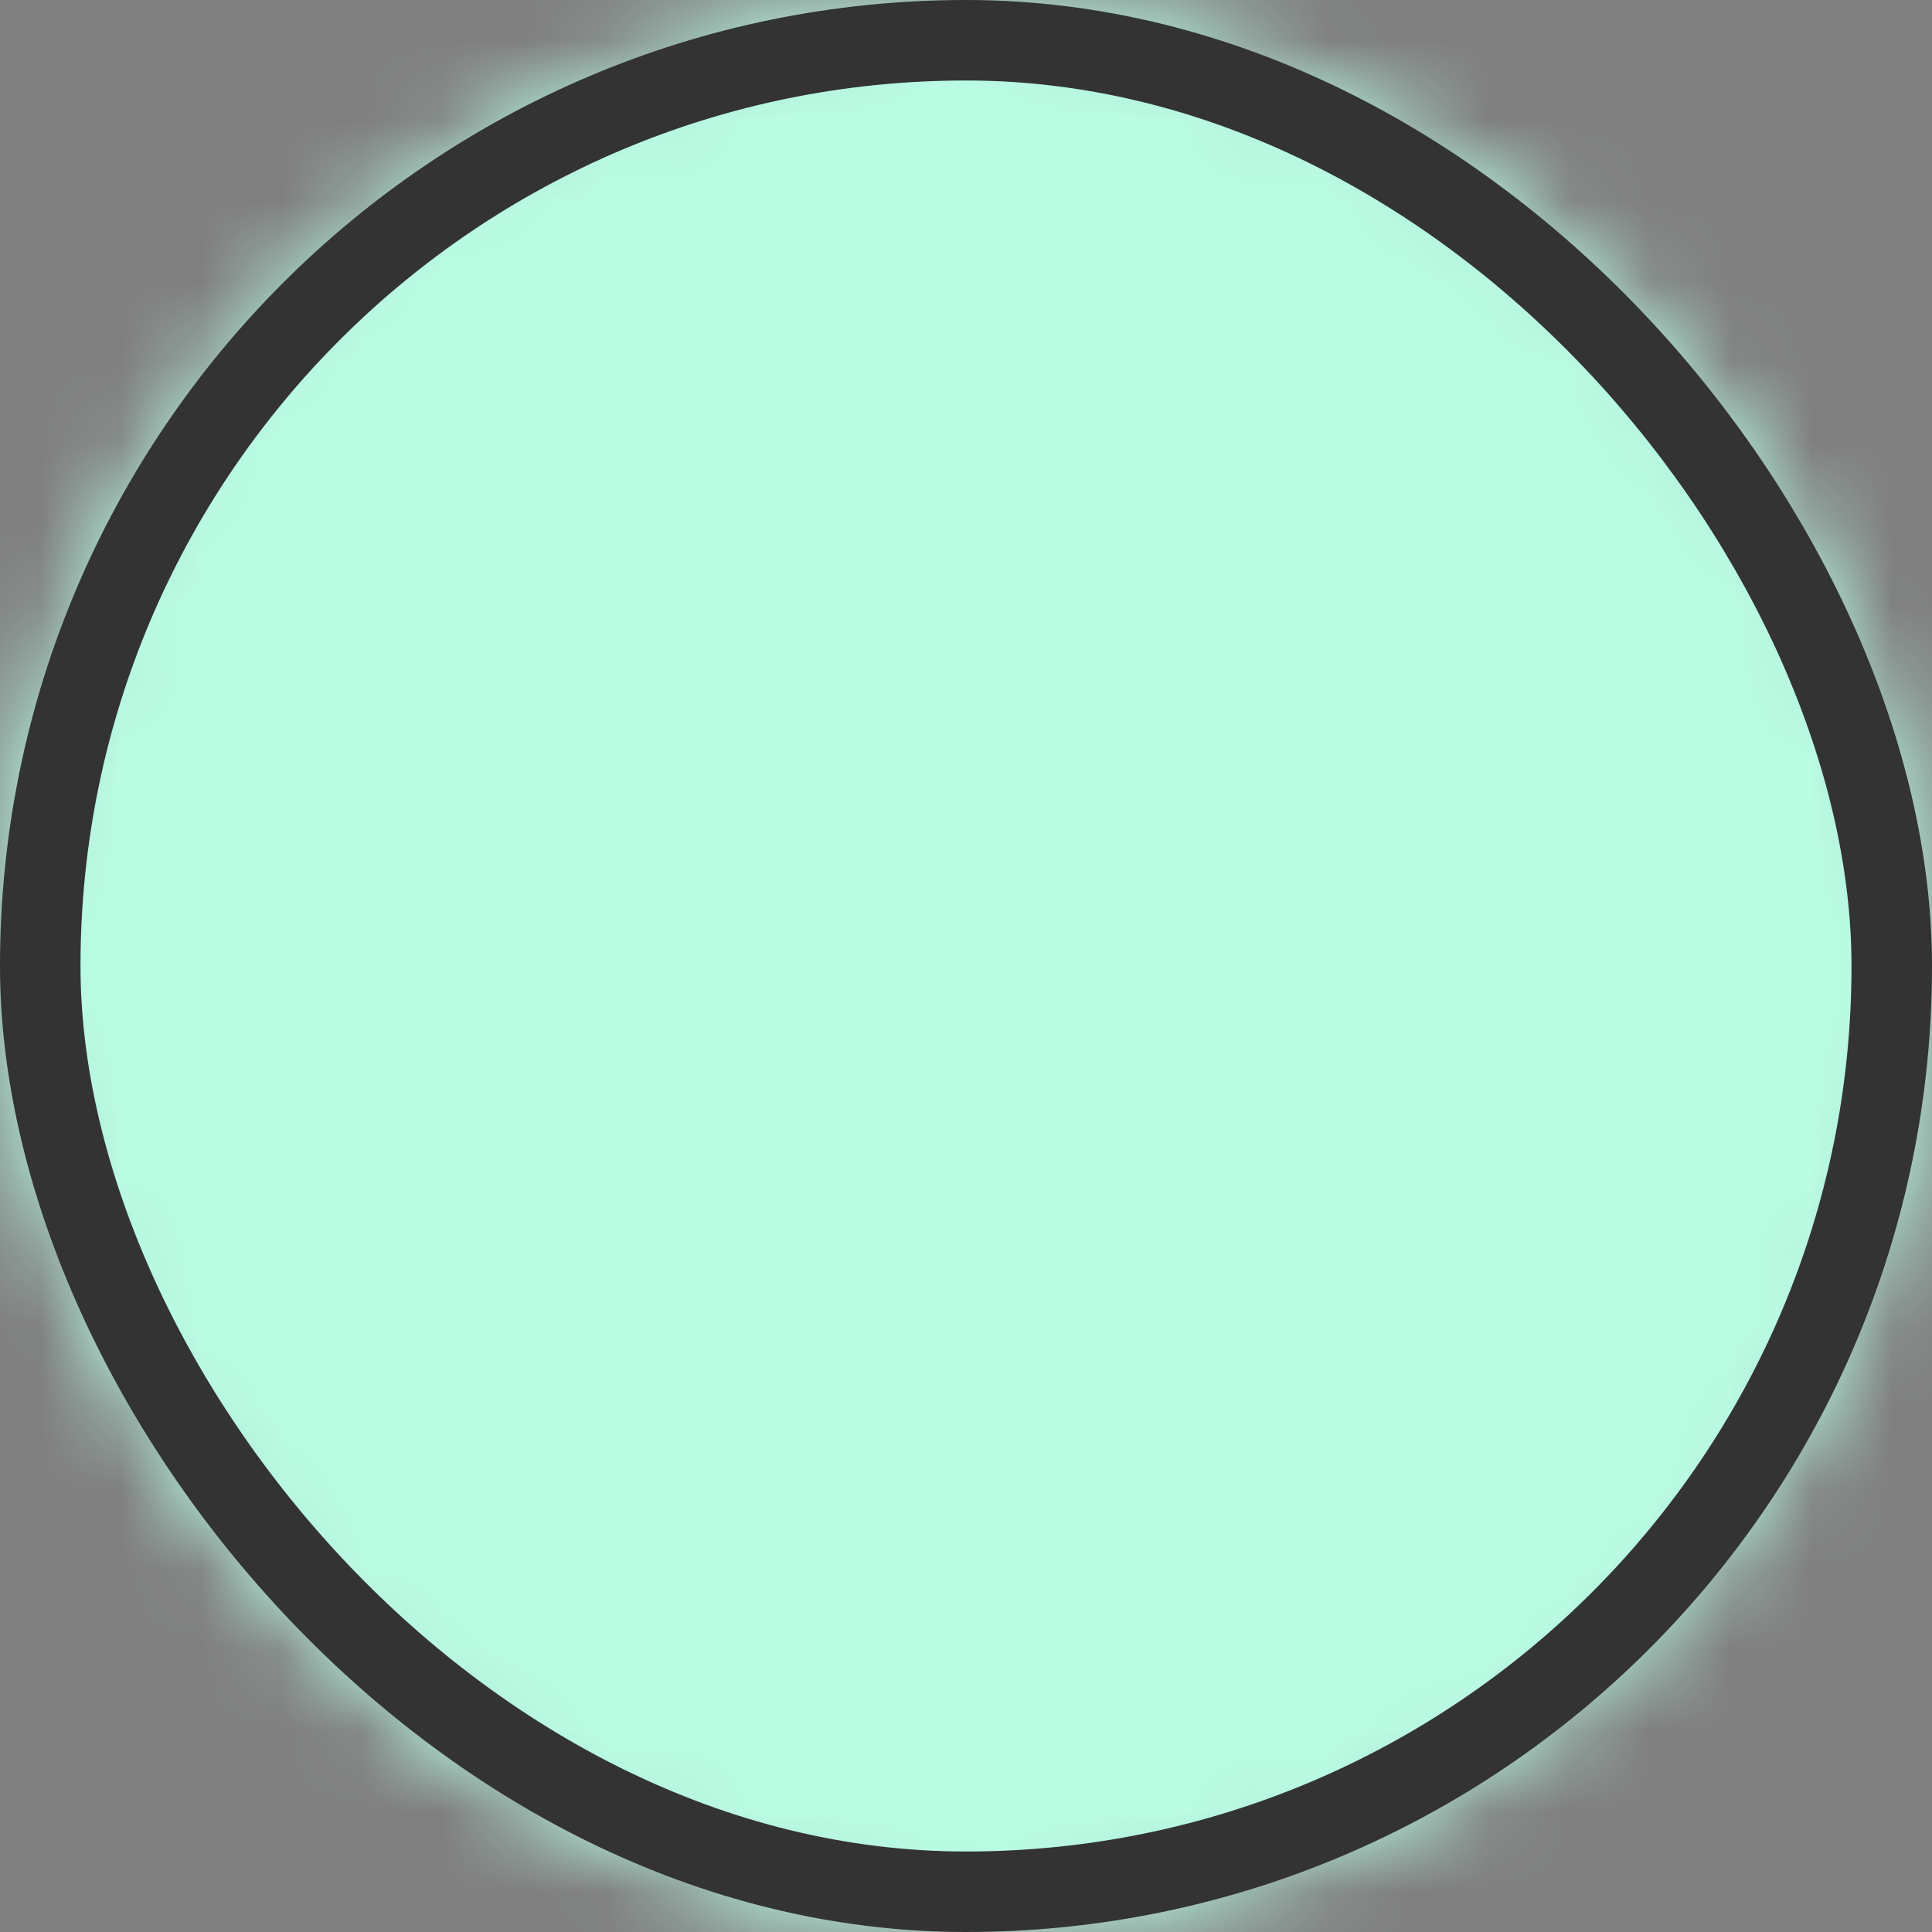 <svg width="24" height="24" viewBox="0 0 24 24" fill="none" xmlns="http://www.w3.org/2000/svg">
<rect x="0" y="0" width="24" height="24" fill="#808080" stroke="none"/>
<mask id="mask0_1071_470170" style="mask-type:alpha" maskUnits="userSpaceOnUse" x="0" y="0" width="24" height="24">
<rect x="0.5" y="0.5" width="23" height="23" rx="11.5" fill="white" stroke="#666666"/>
</mask>
<g mask="url(#mask0_1071_470170)">
<rect width="24" height="24" fill="#BAFCE4"/>
</g>
<rect x="0.5" y="0.5" width="23" height="23" rx="11.5" stroke="#333333"/>
</svg>
